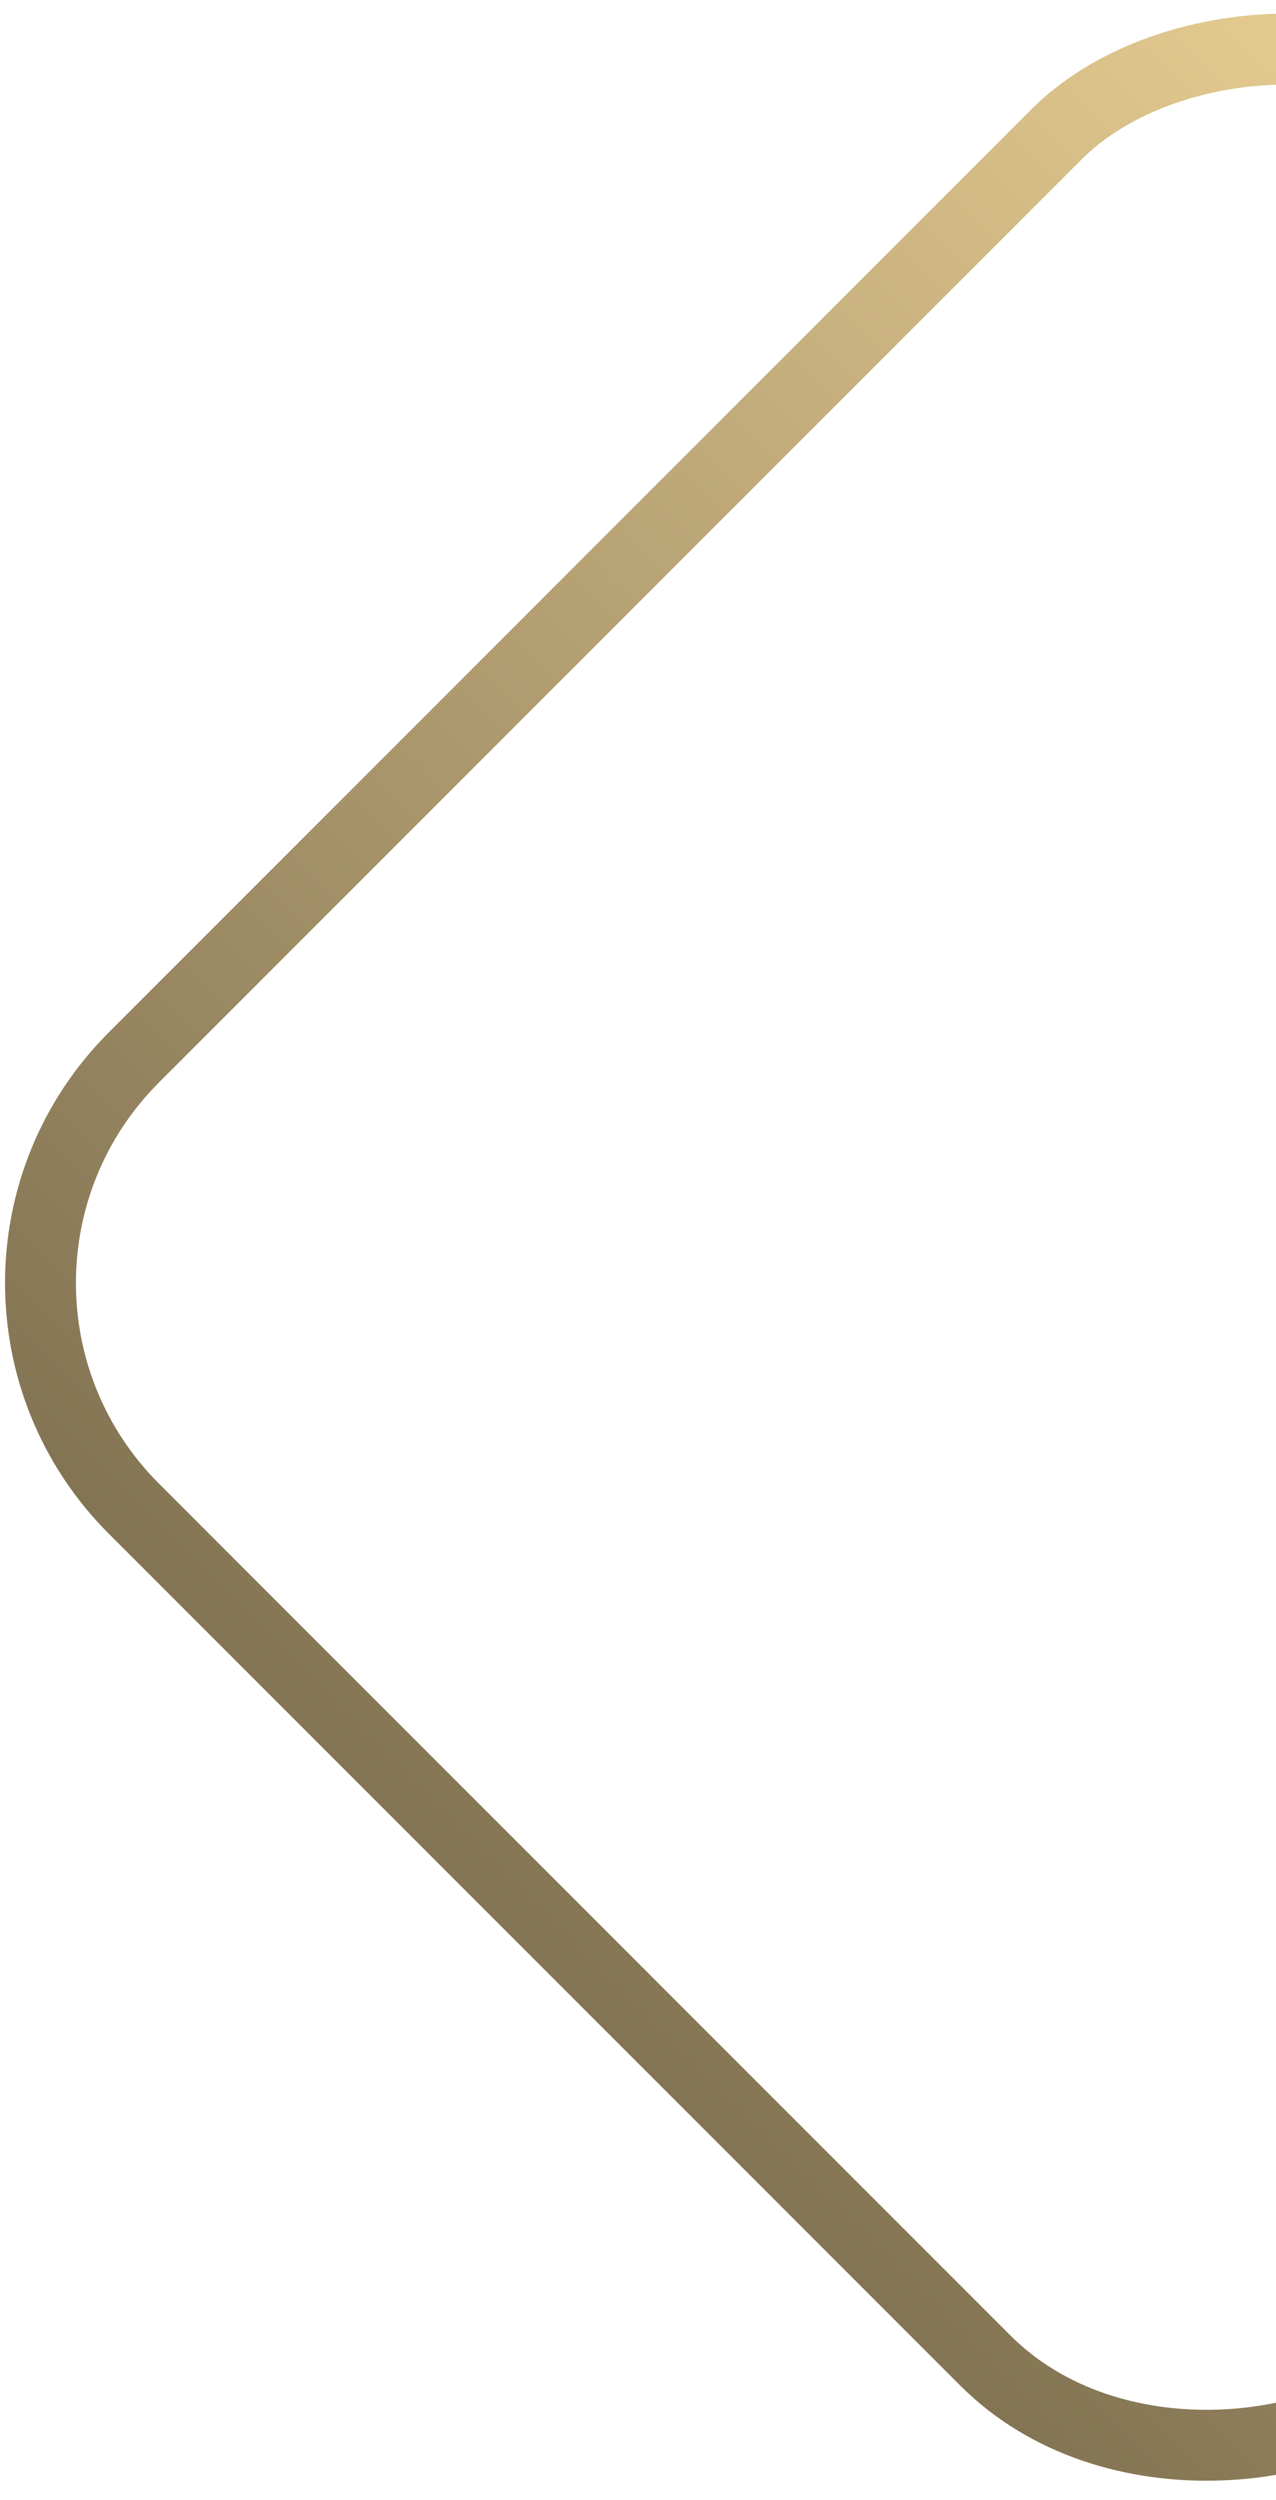 <svg xmlns="http://www.w3.org/2000/svg" width="72" height="141" fill="none"><rect width="103.934" height="109.656" x="-2.828" stroke="url(#a)" stroke-width="4" rx="18" transform="scale(-1 1)rotate(-45 8.127 206.814)"/><defs><linearGradient id="a" x1="53.967" x2="53.967" y1="0" y2="113.656" gradientUnits="userSpaceOnUse"><stop stop-color="#E7CD92"/><stop offset=".522" stop-color="#B29E71"/><stop offset="1" stop-color="#817252"/></linearGradient></defs></svg>